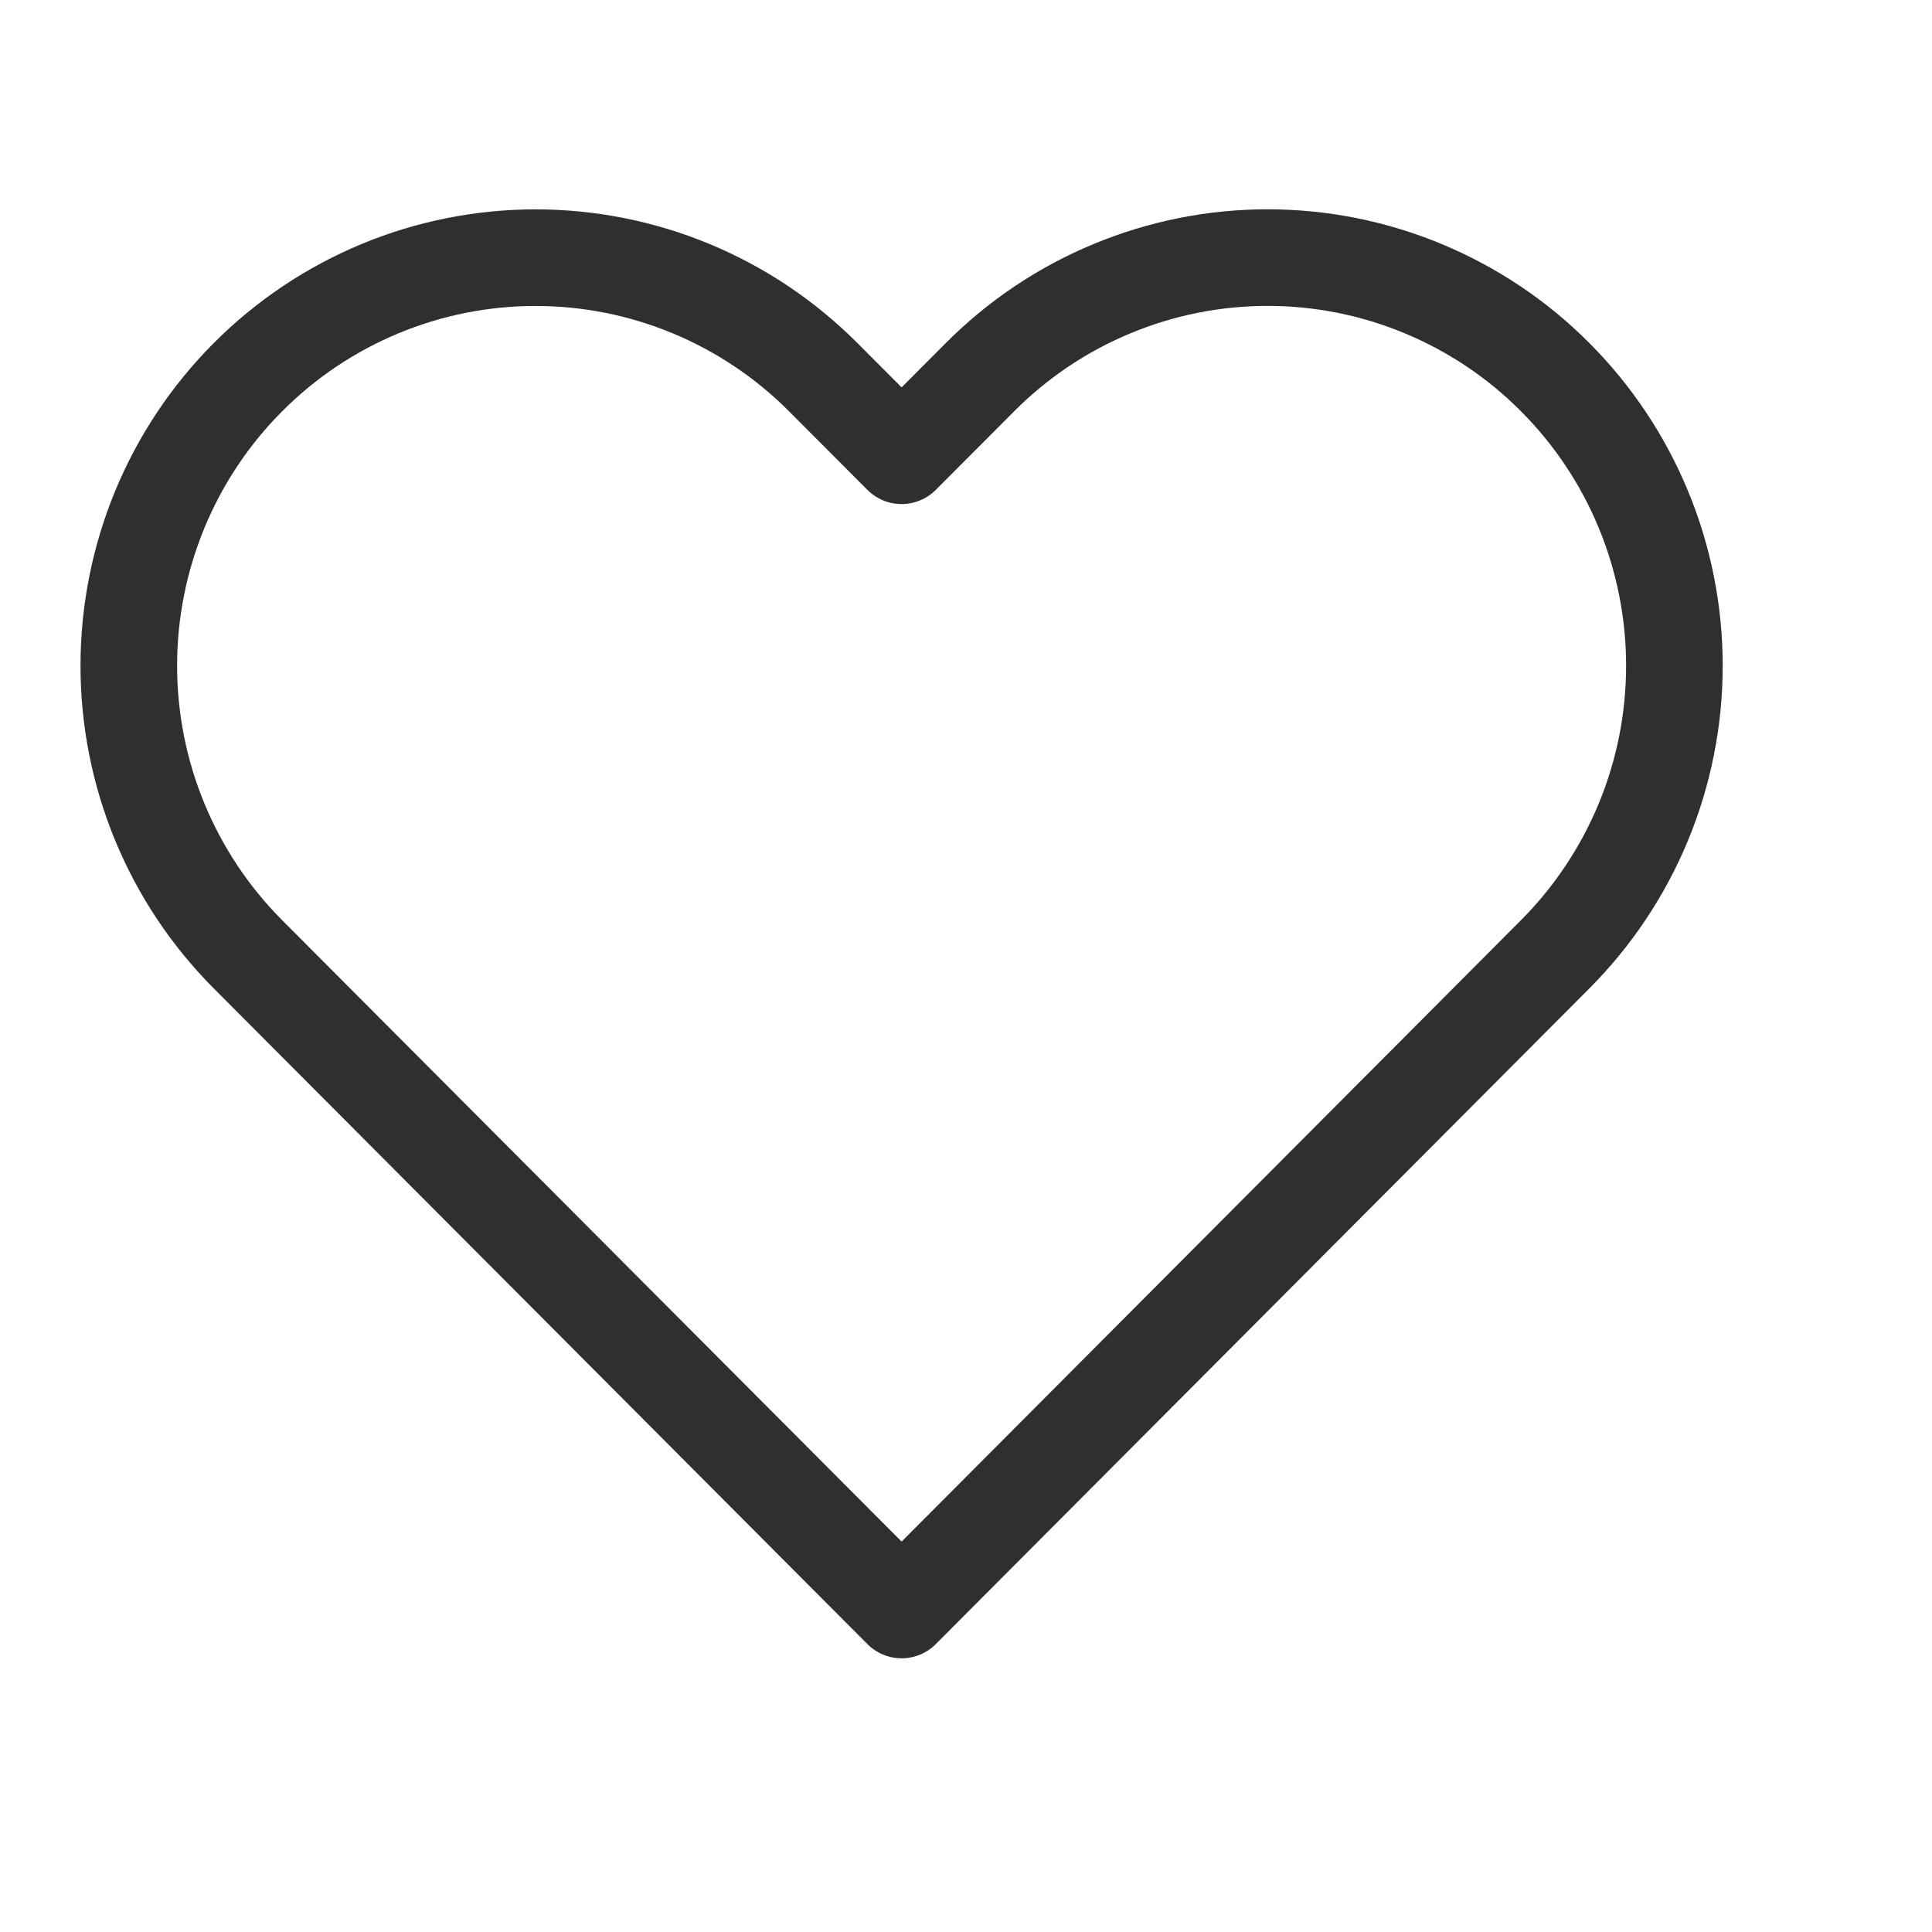 <svg width="30" height="30" viewBox="0 0 30 30" fill="none" xmlns="http://www.w3.org/2000/svg">
<path d="M24.149 5.857C23.563 5.268 22.867 4.801 22.1 4.483C21.334 4.164 20.513 4 19.683 4C18.854 4 18.032 4.164 17.266 4.483C16.499 4.801 15.803 5.268 15.217 5.857L14 7.077L12.783 5.857C11.598 4.668 9.992 4.001 8.316 4.001C6.641 4.001 5.035 4.668 3.85 5.857C2.665 7.045 2 8.657 2 10.337C2 12.018 2.665 13.63 3.85 14.818L5.067 16.039L14 25L22.932 16.039L24.149 14.818C24.736 14.229 25.201 13.531 25.519 12.762C25.837 11.993 26 11.169 26 10.337C26 9.505 25.837 8.681 25.519 7.912C25.201 7.143 24.736 6.445 24.149 5.857Z" stroke="#2F2F2F" stroke-width="1.5" stroke-linecap="round" stroke-linejoin="round"/>
</svg>
